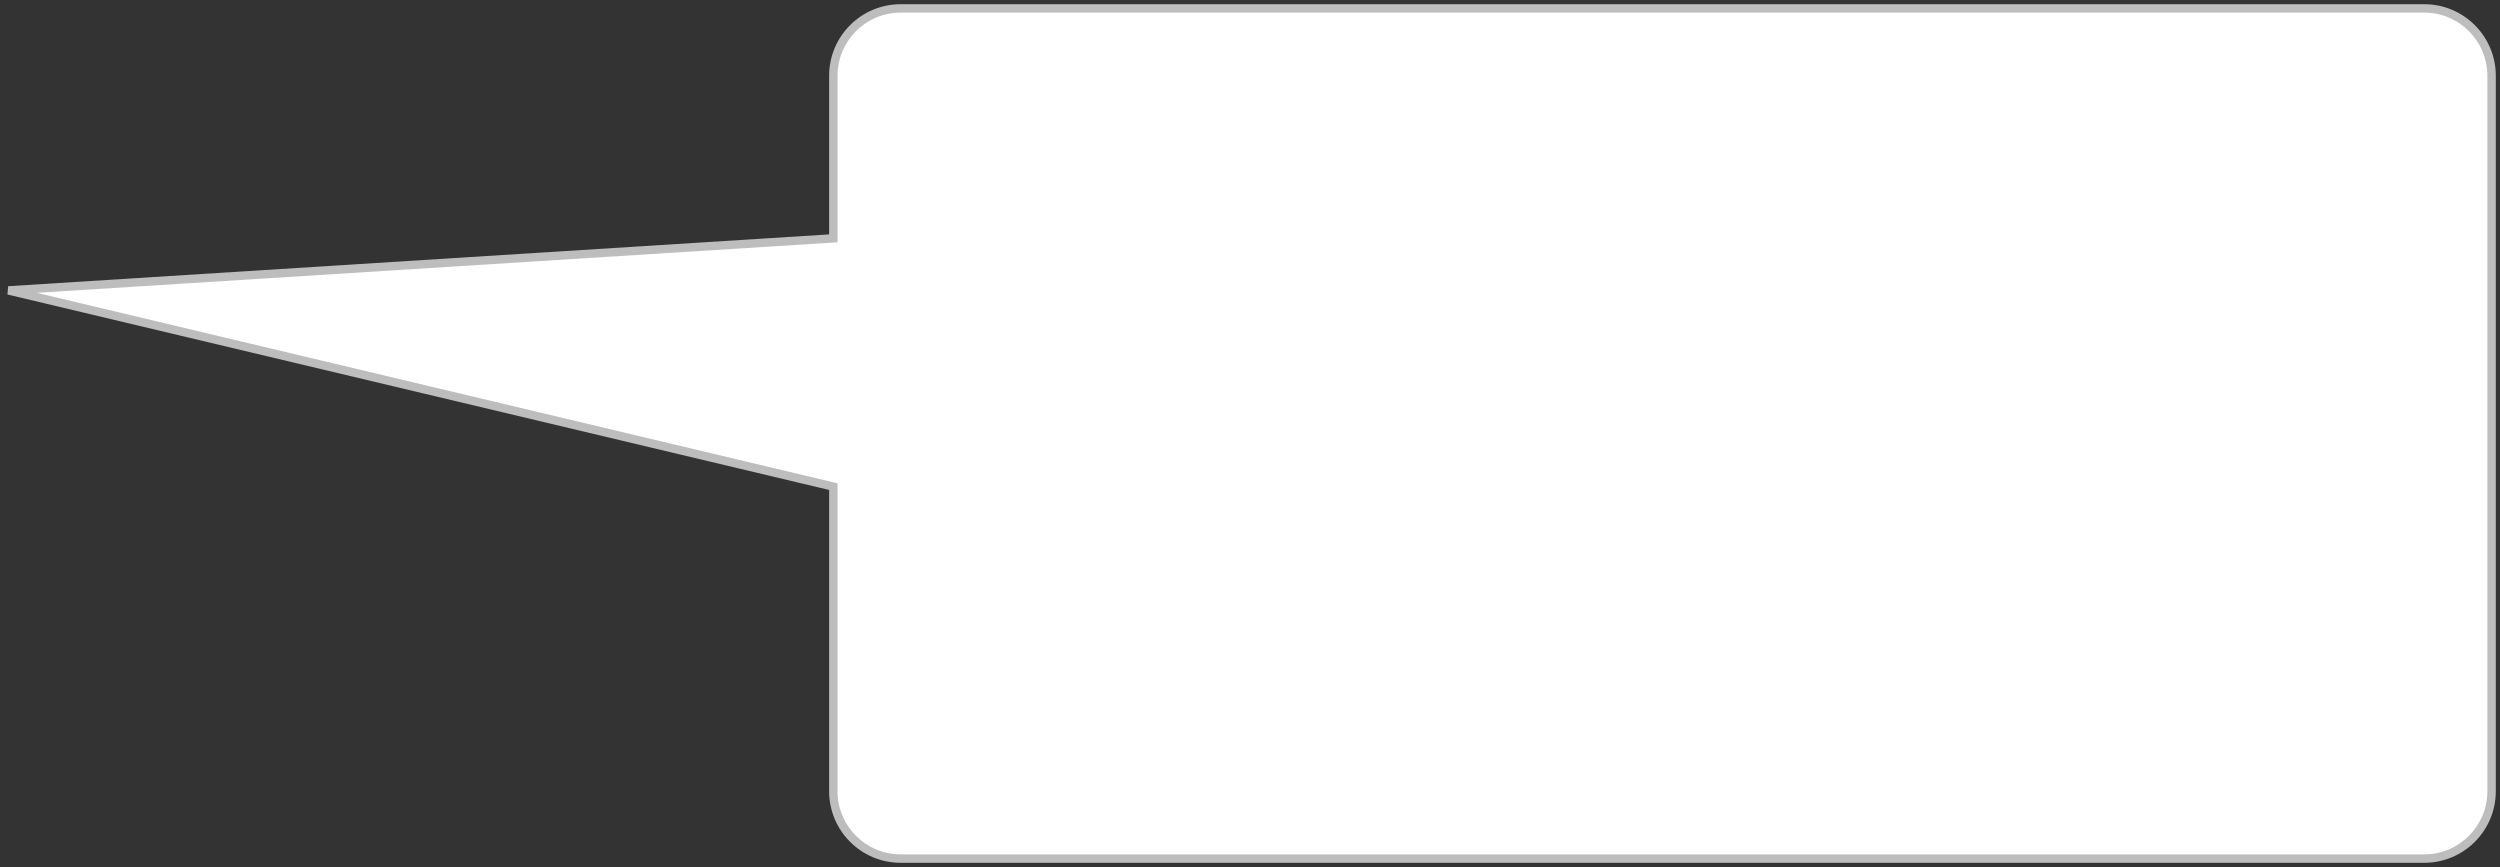 <svg width="297" height="103" viewBox="0 0 297 103" fill="none" xmlns="http://www.w3.org/2000/svg">
<rect x="0" y="0" width="297" height="103" fill="#333333" stroke="none"/>
<path fill-rule="evenodd" clip-rule="evenodd" d="M107 102C102.582 102 99 98.418 99 94V57.811L1 34.5L99 28.316V9C99 4.582 102.582 1 107 1H288C292.418 1 296 4.582 296 9V94C296 98.418 292.418 102 288 102H107Z" fill="white"/>
<path d="M99 57.811L99.116 57.324L99.5 57.416V57.811H99ZM1 34.5L0.884 34.986L0.969 34.001L1 34.5ZM99 28.316H99.5V28.785L99.031 28.814L99 28.316ZM99.5 94C99.5 98.142 102.858 101.5 107 101.5V102.5C102.306 102.5 98.5 98.694 98.5 94H99.5ZM99.5 57.811V94H98.5V57.811H99.5ZM98.884 58.297L0.884 34.986L1.116 34.014L99.116 57.324L98.884 58.297ZM0.969 34.001L98.969 27.817L99.031 28.814L1.031 34.999L0.969 34.001ZM99.5 9V28.316H98.5V9H99.5ZM107 1.5C102.858 1.5 99.5 4.858 99.5 9H98.5C98.5 4.306 102.306 0.5 107 0.5V1.5ZM288 1.5H107V0.5H288V1.5ZM295.5 9C295.5 4.858 292.142 1.5 288 1.5V0.5C292.694 0.5 296.5 4.306 296.5 9H295.5ZM295.5 94V9H296.5V94H295.5ZM288 101.5C292.142 101.5 295.5 98.142 295.5 94H296.5C296.5 98.694 292.694 102.5 288 102.5V101.5ZM107 101.5H288V102.5H107V101.5Z" fill="#BDBDBD"/>
</svg>
